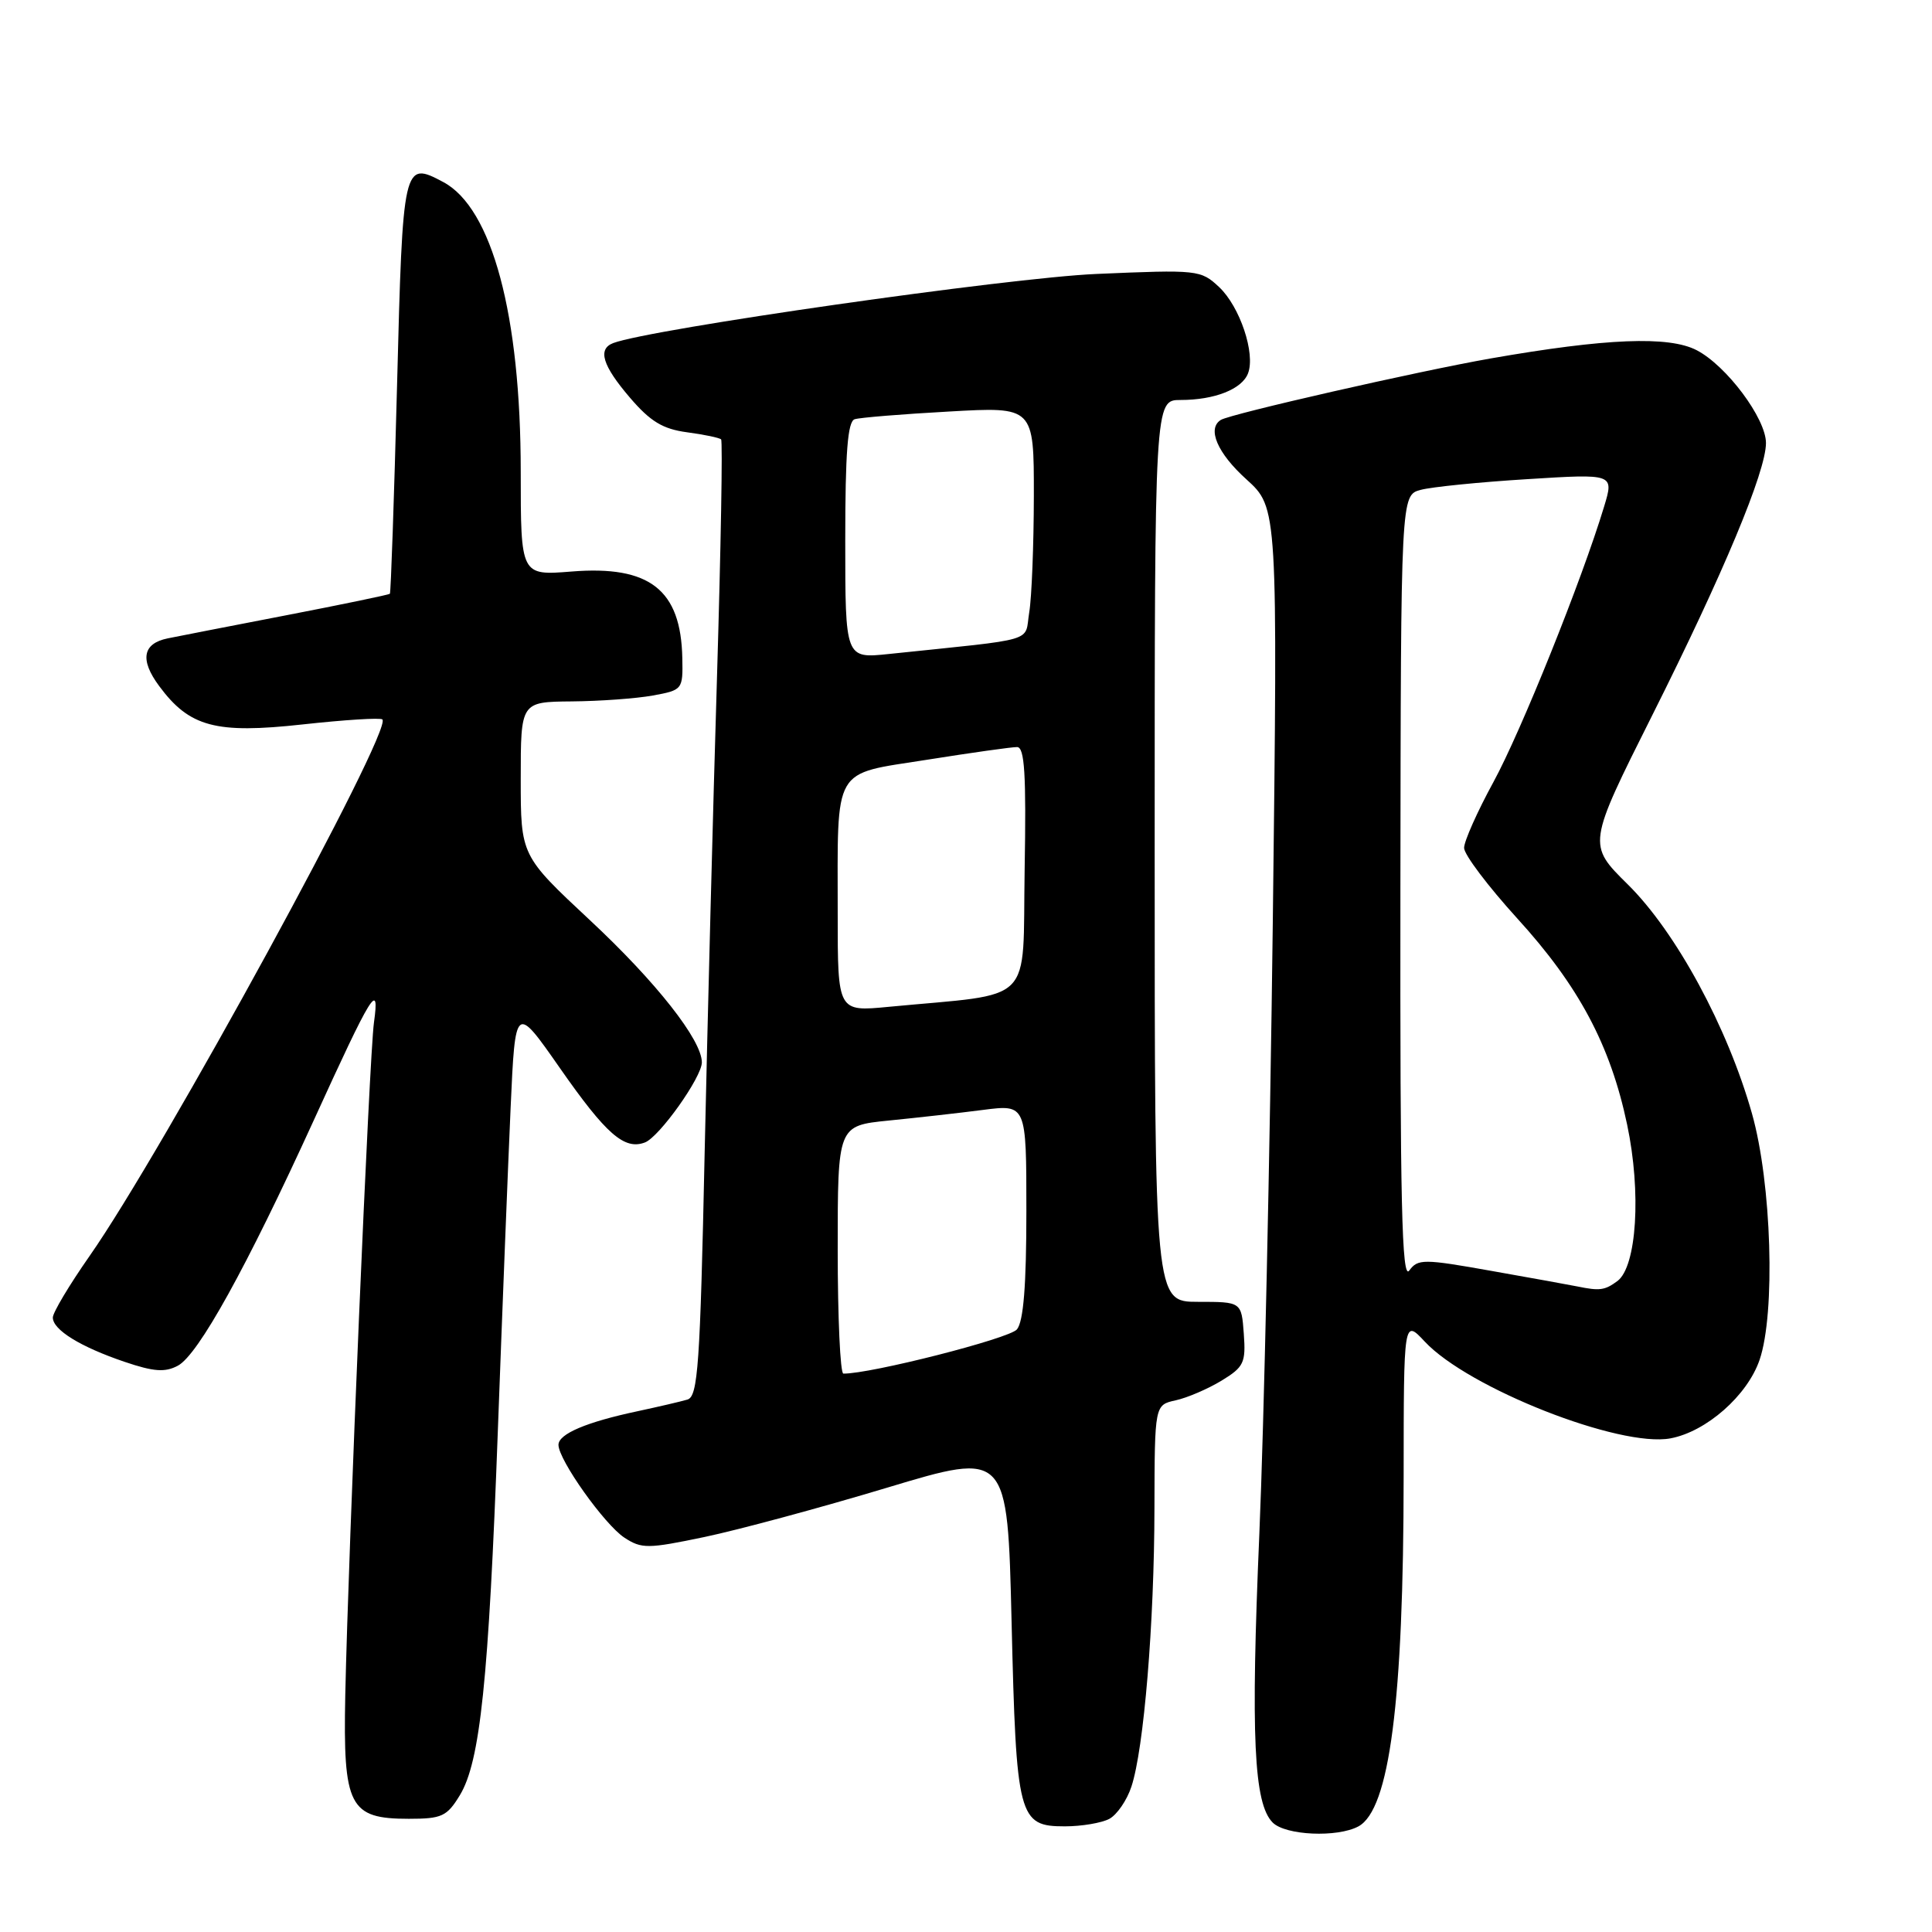 <?xml version="1.0" encoding="UTF-8" standalone="no"?>
<!DOCTYPE svg PUBLIC "-//W3C//DTD SVG 1.1//EN" "http://www.w3.org/Graphics/SVG/1.1/DTD/svg11.dtd" >
<svg xmlns="http://www.w3.org/2000/svg" xmlns:xlink="http://www.w3.org/1999/xlink" version="1.1" viewBox="0 0 256 256">
 <g >
 <path fill="currentColor"
d=" M 179.99 242.01 C 184.12 239.79 185.98 225.44 185.99 195.64 C 186.00 174.79 186.00 174.79 188.79 177.77 C 194.55 183.94 214.65 191.85 221.35 190.59 C 226.10 189.70 231.53 184.92 233.15 180.20 C 235.28 174.01 234.75 156.77 232.15 147.57 C 228.91 136.10 222.08 123.50 215.69 117.19 C 210.34 111.91 210.34 111.91 218.97 94.70 C 228.36 75.97 234.00 62.47 234.00 58.70 C 234.00 55.45 228.77 48.45 224.81 46.40 C 221.11 44.49 212.81 44.82 197.50 47.50 C 187.93 49.18 163.06 54.84 161.77 55.64 C 159.91 56.79 161.31 60.05 165.16 63.52 C 169.31 67.28 169.31 67.28 168.65 122.39 C 168.28 152.70 167.48 189.08 166.87 203.23 C 165.72 230.10 166.13 238.99 168.64 241.50 C 170.34 243.20 177.19 243.51 179.99 242.01 Z  M 146.99 241.01 C 148.01 240.46 149.33 238.54 149.92 236.73 C 151.57 231.74 152.95 215.10 152.97 199.83 C 153.00 186.16 153.00 186.16 155.79 185.55 C 157.33 185.21 160.05 184.04 161.85 182.95 C 164.82 181.14 165.09 180.58 164.81 176.73 C 164.50 172.50 164.50 172.50 158.75 172.50 C 153.00 172.50 153.00 172.50 153.00 112.75 C 153.00 53.00 153.00 53.00 156.43 53.00 C 160.94 53.00 164.57 51.57 165.37 49.47 C 166.38 46.85 164.29 40.62 161.54 38.04 C 159.11 35.76 158.73 35.72 145.28 36.30 C 133.61 36.80 86.19 43.59 81.25 45.46 C 79.16 46.26 79.83 48.44 83.46 52.68 C 86.17 55.85 87.82 56.85 91.04 57.28 C 93.31 57.58 95.34 58.01 95.55 58.22 C 95.77 58.44 95.52 72.54 95.01 89.56 C 94.49 106.58 93.76 135.00 93.37 152.73 C 92.77 180.95 92.48 185.03 91.09 185.45 C 90.22 185.71 87.25 186.40 84.50 186.99 C 77.71 188.43 74.00 190.00 74.00 191.45 C 74.00 193.44 80.10 202.02 82.74 203.75 C 85.02 205.24 85.84 205.23 93.35 203.66 C 97.83 202.72 108.70 199.79 117.50 197.14 C 133.50 192.32 133.50 192.32 134.04 214.91 C 134.66 240.88 134.95 242.00 141.10 242.00 C 143.32 242.00 145.97 241.55 146.99 241.01 Z  M 60.93 237.88 C 63.63 233.44 64.75 222.67 65.97 189.50 C 66.56 173.55 67.32 154.32 67.66 146.78 C 68.28 133.06 68.28 133.06 74.18 141.51 C 80.31 150.30 82.74 152.42 85.46 151.38 C 87.38 150.64 93.00 142.73 93.00 140.77 C 93.00 137.81 86.94 130.11 78.18 121.94 C 69.00 113.37 69.00 113.37 69.00 103.19 C 69.00 93.00 69.00 93.00 75.75 92.94 C 79.46 92.91 84.30 92.56 86.50 92.16 C 90.44 91.44 90.50 91.37 90.41 87.20 C 90.23 78.14 86.09 74.90 75.74 75.73 C 69.00 76.27 69.00 76.27 69.00 62.51 C 69.00 41.74 65.21 27.57 58.73 24.12 C 53.43 21.30 53.37 21.56 52.61 51.13 C 52.22 66.15 51.79 78.54 51.66 78.68 C 51.52 78.81 45.36 80.09 37.96 81.52 C 30.56 82.95 23.47 84.33 22.21 84.59 C 18.90 85.27 18.51 87.42 21.08 90.89 C 25.10 96.33 28.57 97.26 40.11 95.99 C 45.67 95.38 50.41 95.08 50.67 95.33 C 52.06 96.73 21.61 152.52 11.86 166.44 C 9.19 170.26 7.00 173.92 7.00 174.58 C 7.00 176.21 10.64 178.46 16.51 180.45 C 20.37 181.76 21.87 181.87 23.57 180.96 C 26.27 179.52 32.67 167.95 41.55 148.50 C 49.29 131.52 50.34 129.82 49.55 135.50 C 48.94 139.88 46.16 205.18 45.75 224.63 C 45.45 239.38 46.28 241.00 54.17 241.00 C 58.54 241.00 59.22 240.69 60.93 237.88 Z  M 209.00 170.46 C 208.18 170.29 203.10 169.37 197.73 168.42 C 188.59 166.79 187.88 166.79 186.73 168.36 C 185.75 169.69 185.51 159.33 185.56 117.82 C 185.62 65.61 185.62 65.61 188.25 64.91 C 189.70 64.52 196.05 63.88 202.38 63.49 C 213.87 62.77 213.87 62.77 212.55 67.13 C 209.61 76.86 201.54 96.93 197.89 103.62 C 195.75 107.54 194.00 111.47 194.00 112.35 C 194.00 113.24 197.17 117.43 201.03 121.68 C 209.19 130.63 213.38 138.47 215.60 149.00 C 217.50 157.99 216.88 167.84 214.31 169.75 C 212.64 170.98 211.97 171.07 209.00 170.46 Z  M 111.00 165.58 C 111.00 149.16 111.00 149.16 117.75 148.48 C 121.46 148.11 127.09 147.48 130.25 147.07 C 136.00 146.33 136.00 146.33 136.00 160.47 C 136.00 170.30 135.62 175.09 134.75 176.15 C 133.77 177.36 115.32 182.06 111.75 182.01 C 111.34 182.00 111.00 174.61 111.00 165.58 Z  M 111.00 121.15 C 111.00 101.28 110.19 102.67 122.84 100.67 C 128.70 99.74 134.07 98.98 134.77 98.99 C 135.77 99.00 135.99 102.61 135.77 115.25 C 135.47 133.45 137.36 131.54 117.75 133.41 C 111.00 134.06 111.00 134.06 111.00 121.15 Z  M 112.00 71.60 C 112.00 59.94 112.32 55.84 113.25 55.55 C 113.94 55.33 119.56 54.87 125.75 54.53 C 137.00 53.89 137.00 53.89 136.99 65.70 C 136.98 72.19 136.71 79.14 136.38 81.13 C 135.71 85.19 137.82 84.56 117.75 86.66 C 112.00 87.26 112.00 87.26 112.00 71.60 Z "/>
</g>
</svg>